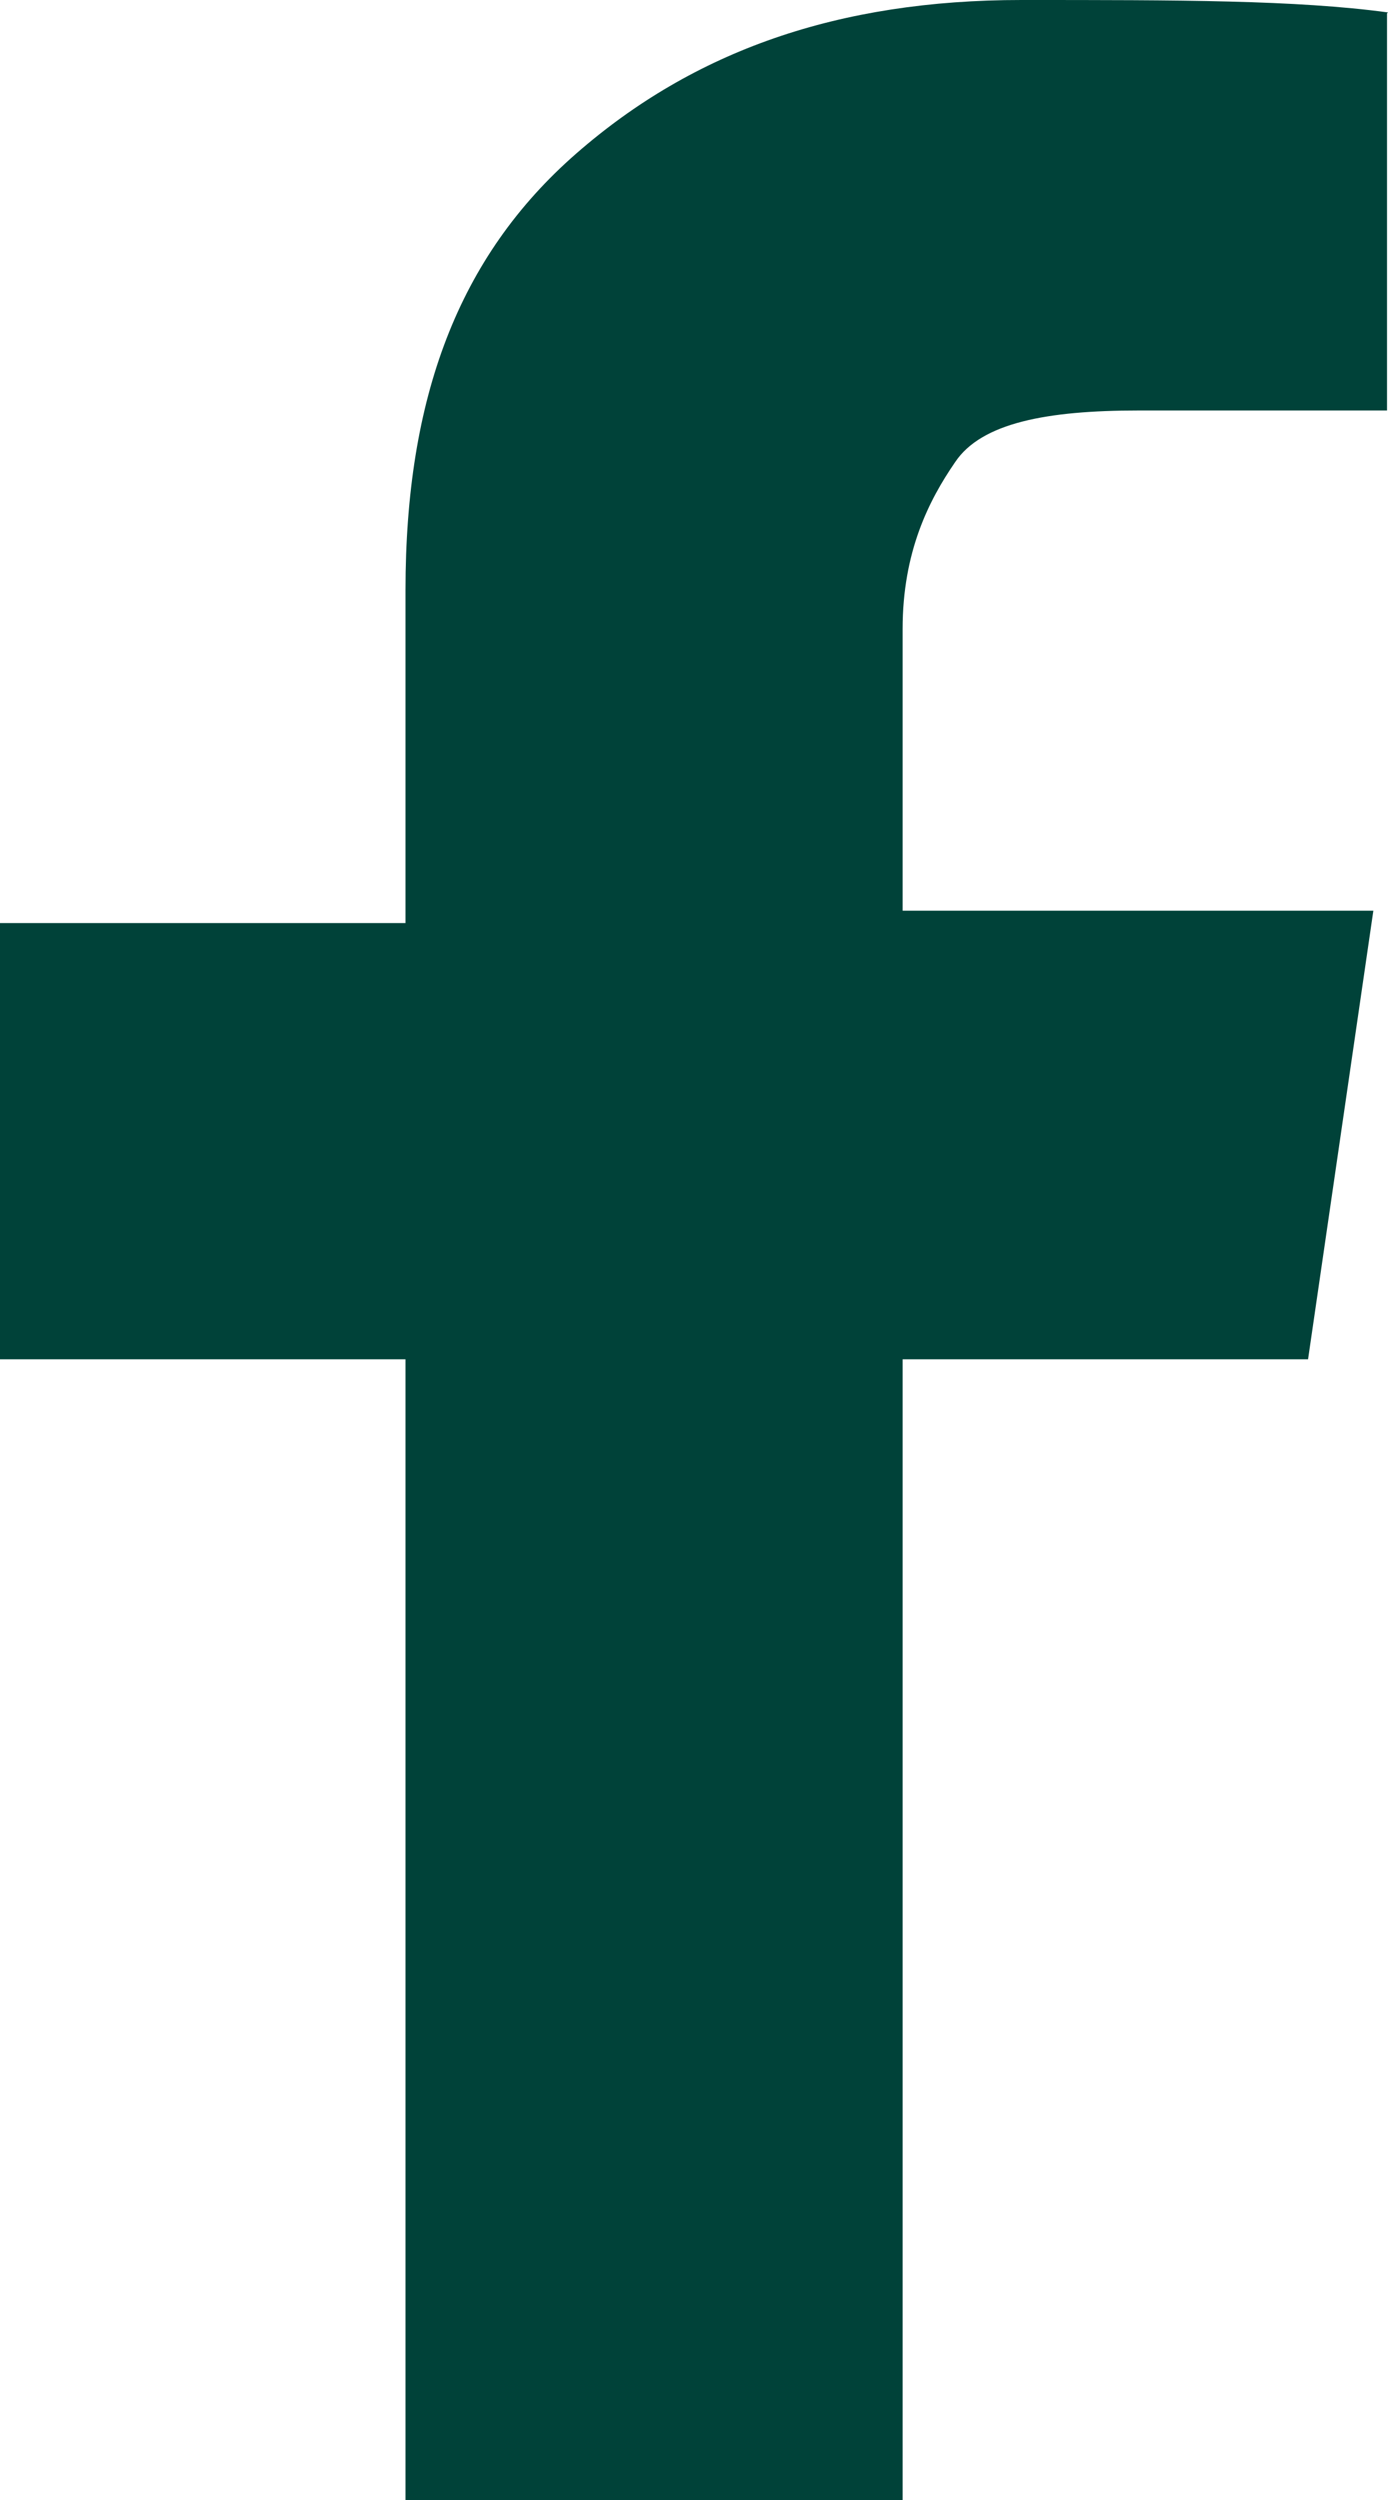 <svg width="20" height="36" viewBox="0 0 20 36" fill="none" xmlns="http://www.w3.org/2000/svg">
<path d="M19.986 0.192V5.911H16.404C15.084 5.911 14.143 6.089 13.764 6.653C13.385 7.203 13.006 7.945 13.006 9.058V13.114H19.789L18.848 19.574H13.006V36H5.843V19.574H0V13.292H5.843V8.495C5.843 5.732 6.601 3.698 8.301 2.213C10 0.729 12.079 0 14.719 0C16.98 0 18.68 6.71832e-06 20 0.179L19.986 0.192Z" fill="#004239"/>
</svg>
